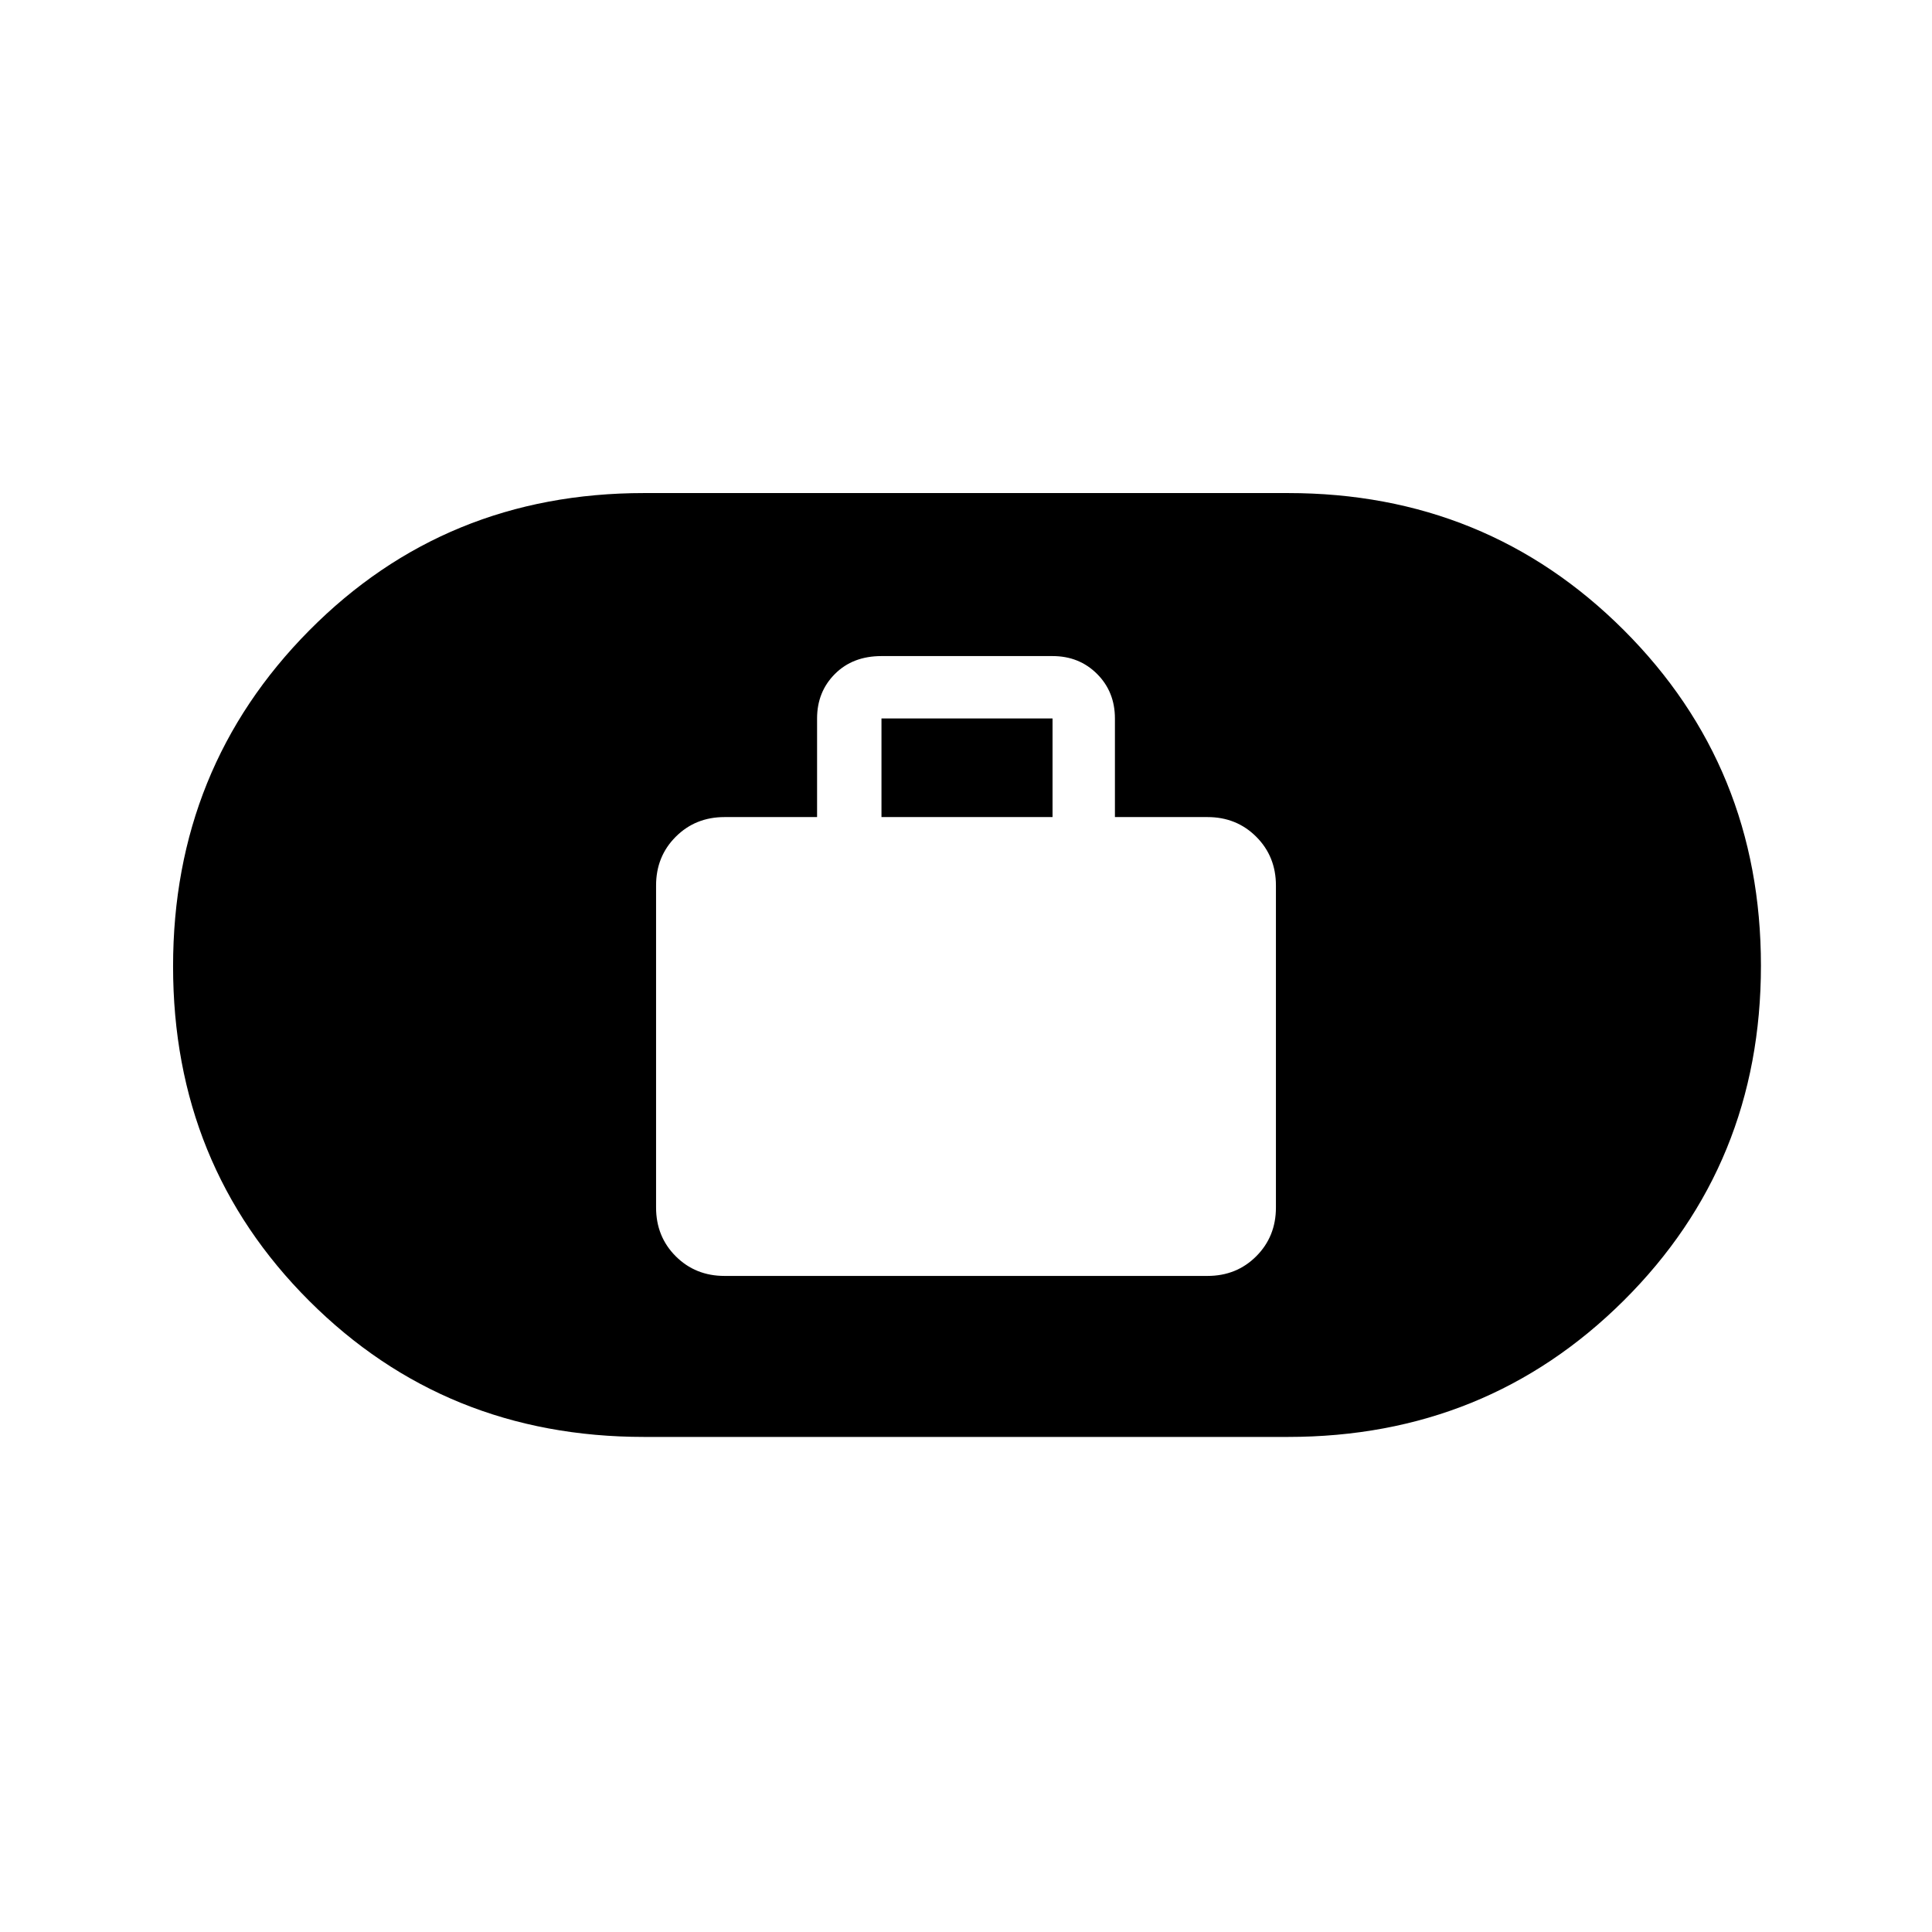 <svg xmlns="http://www.w3.org/2000/svg" height="48" viewBox="0 -960 960 960" width="48"><path d="M360-326h240q14.45 0 24.22-9.77Q634-345.55 634-360v-160q0-14.45-9.78-24.22Q614.45-554 600-554h-46v-49q0-13.25-8.87-22.13Q536.25-634 523-634h-85q-14.25 0-23.12 8.87Q406-616.25 406-603v49h-46q-14.45 0-24.23 9.78Q326-534.45 326-520v160q0 14.45 9.77 24.23Q345.55-326 360-326Zm78-228v-49h85v49h-85ZM320-246q-98.7 0-166.35-67.59Q86-381.18 86-479.81q0-98.62 67.65-166.91Q221.3-715 320-715h320q98.7 0 166.85 68.09Q875-578.82 875-480.19q0 98.62-68.15 166.41Q738.7-246 640-246H320Z"/></svg>